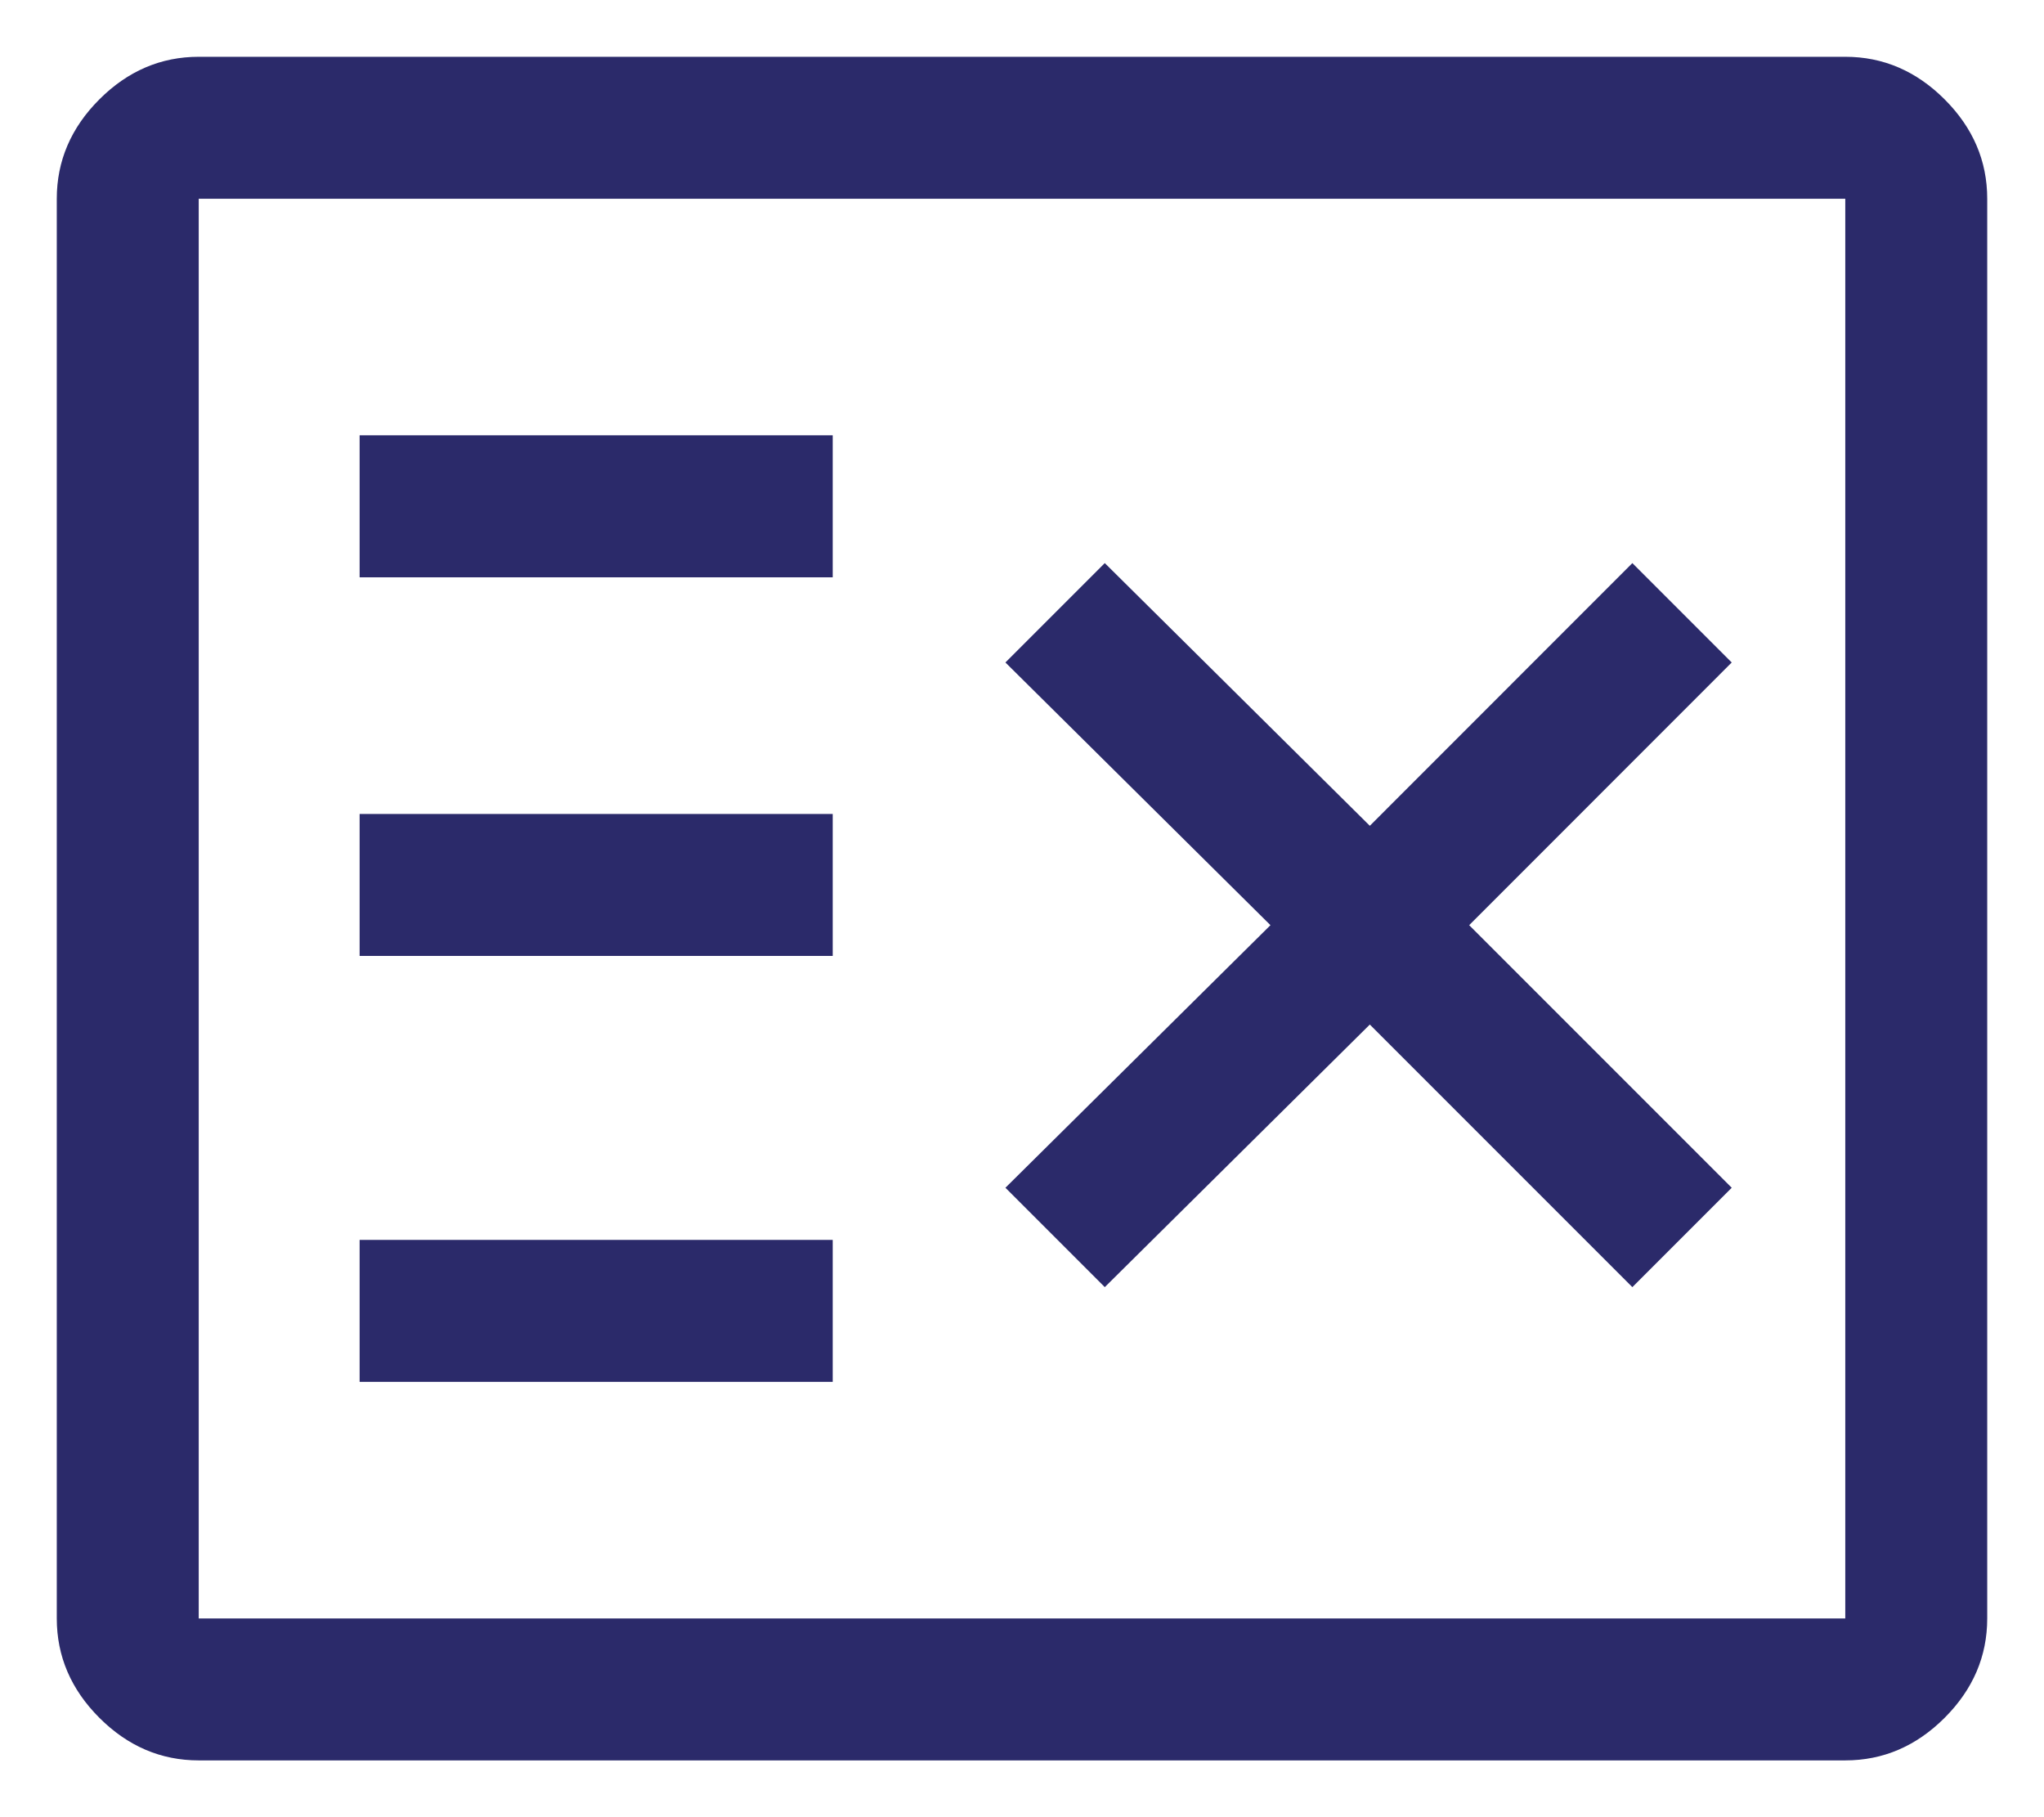 <svg width="18" height="16" viewBox="0 0 18 16" fill="none" xmlns="http://www.w3.org/2000/svg">
<path d="M1.75 15.5C1.417 15.5 1.125 15.375 0.875 15.125C0.625 14.875 0.5 14.583 0.5 14.25V1.75C0.5 1.417 0.625 1.125 0.875 0.875C1.125 0.625 1.417 0.5 1.75 0.5H16.25C16.583 0.5 16.875 0.625 17.125 0.875C17.375 1.125 17.5 1.417 17.5 1.75V14.25C17.5 14.583 17.375 14.875 17.125 15.125C16.875 15.375 16.583 15.5 16.25 15.5H1.75ZM1.75 14.25H16.25V1.75H1.75V14.25ZM3.167 12.167H7.333V10.917H3.167V12.167ZM3.167 8.417H7.333V7.167H3.167V8.417ZM3.167 5.083H7.333V3.833H3.167V5.083Z" fill="#2B2A6A"/>
<path d="M8.854 10.458L9.729 11.333L12.063 9.021L14.375 11.333L15.25 10.458L12.938 8.146L15.25 5.833L14.375 4.958L12.063 7.271L9.729 4.958L8.854 5.833L11.188 8.146L8.854 10.458Z" fill="#2B2A6A"/>
</svg>
